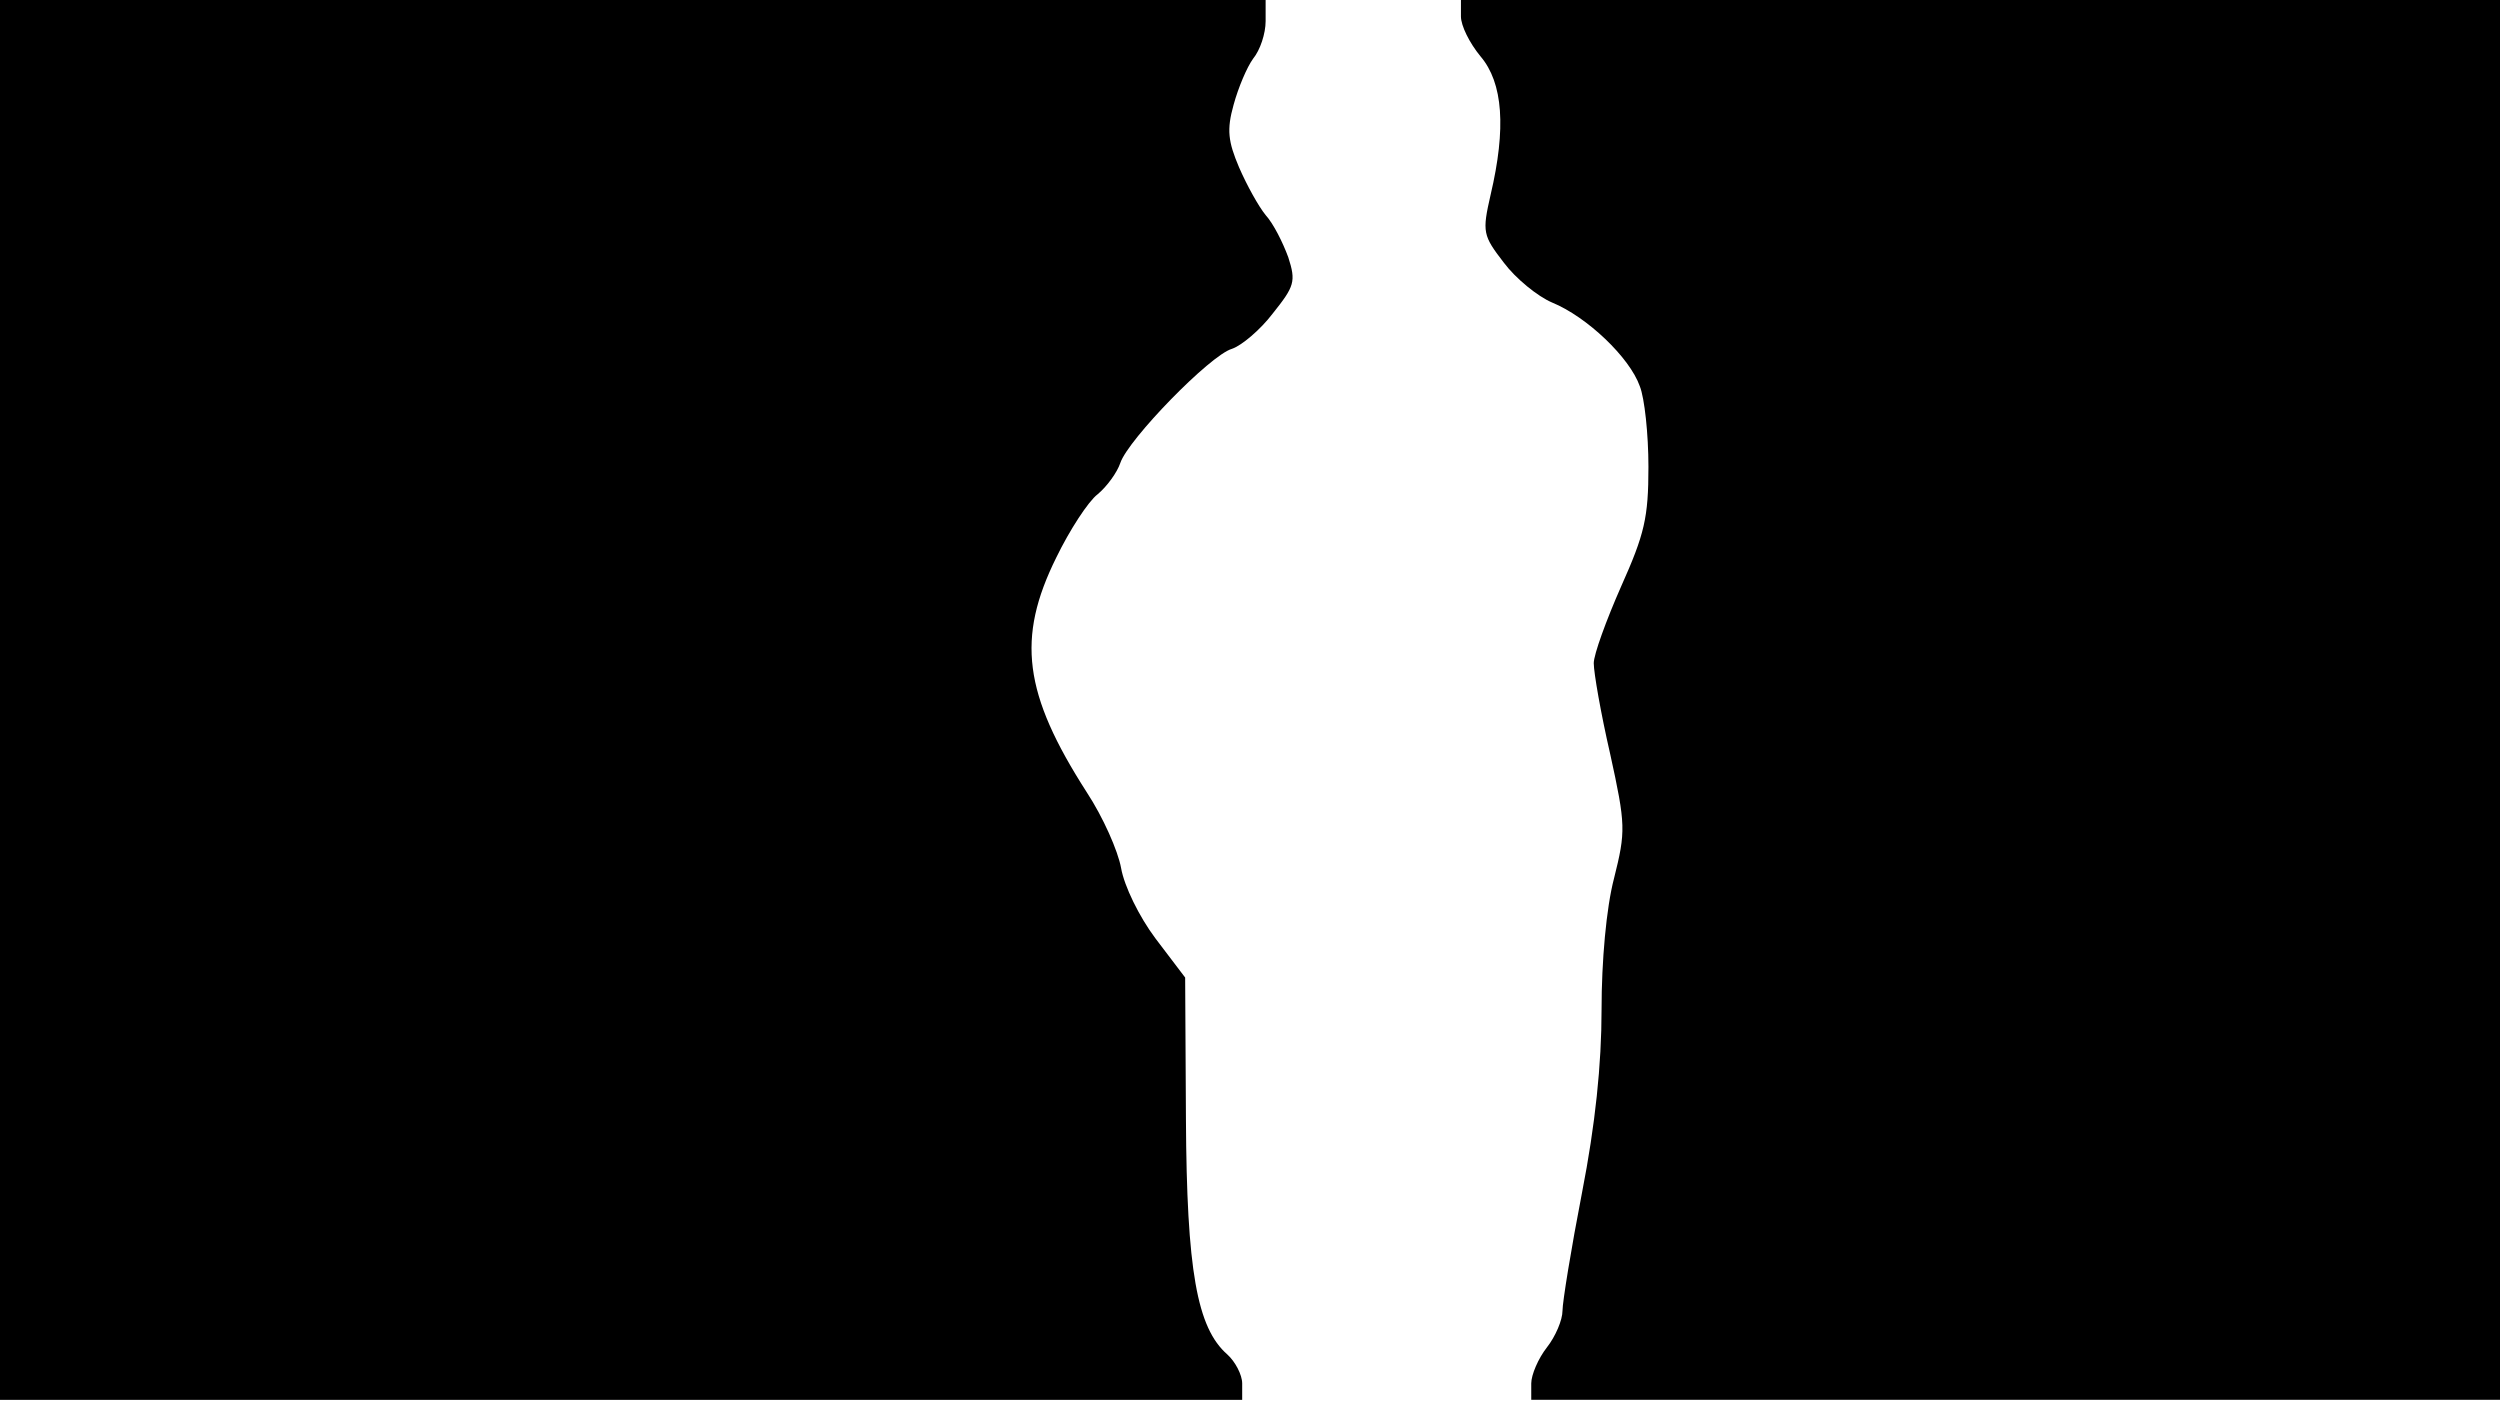 <svg version="1.0" xmlns="http://www.w3.org/2000/svg"
 width="668px" style="transform:scale(1,1.001);" height="375.75px" viewBox="0 0 320 180"
 preserveAspectRatio="xMidYMid meet">
<g transform="translate(0,180) scale(0.1,-0.1)"
fill="#000000" stroke="none">
<path d="M0 905 l0 -895 795 0 795 0 0 21 c0 11 -9 28 -19 37 -39 34 -52 108 -53 301
l-1 181 -38 50 c-21 28 -40 67 -44 90 -4 22 -23 65 -44 97 -81 126 -90 197
-39 300 17 35 41 72 53 81 12 10 25 28 29 40 10 30 115 138 143 146 12 4 36
24 52 45 28 35 30 41 20 72 -7 19 -19 43 -29 54 -9 11 -24 38 -34 61 -14 33
-16 48 -7 80 6 22 17 48 25 59 9 11 16 32 16 48 l0 27 -810 0 -810 0 0 -895z"/>
<path d="M1870 1779 c0 -12 11 -34 25 -51 29 -34 33 -92 13 -177 -11 -48 -10 -52 17
-87 15 -20 43 -43 62 -51 44 -18 99 -70 112 -107 6 -15 11 -61 11 -103 0 -65
-5 -86 -35 -153 -19 -43 -35 -87 -35 -98 0 -12 9 -64 21 -116 20 -91 20 -99 5
-159 -10 -38 -16 -106 -16 -168 0 -70 -8 -147 -25 -234 -14 -72 -25 -140 -25
-151 0 -12 -9 -33 -20 -47 -11 -14 -20 -35 -20 -46 l0 -21 620 0 620 0 0 895
0 895 -665 0 -665 0 0 -21z"/>
</g>
</svg>
